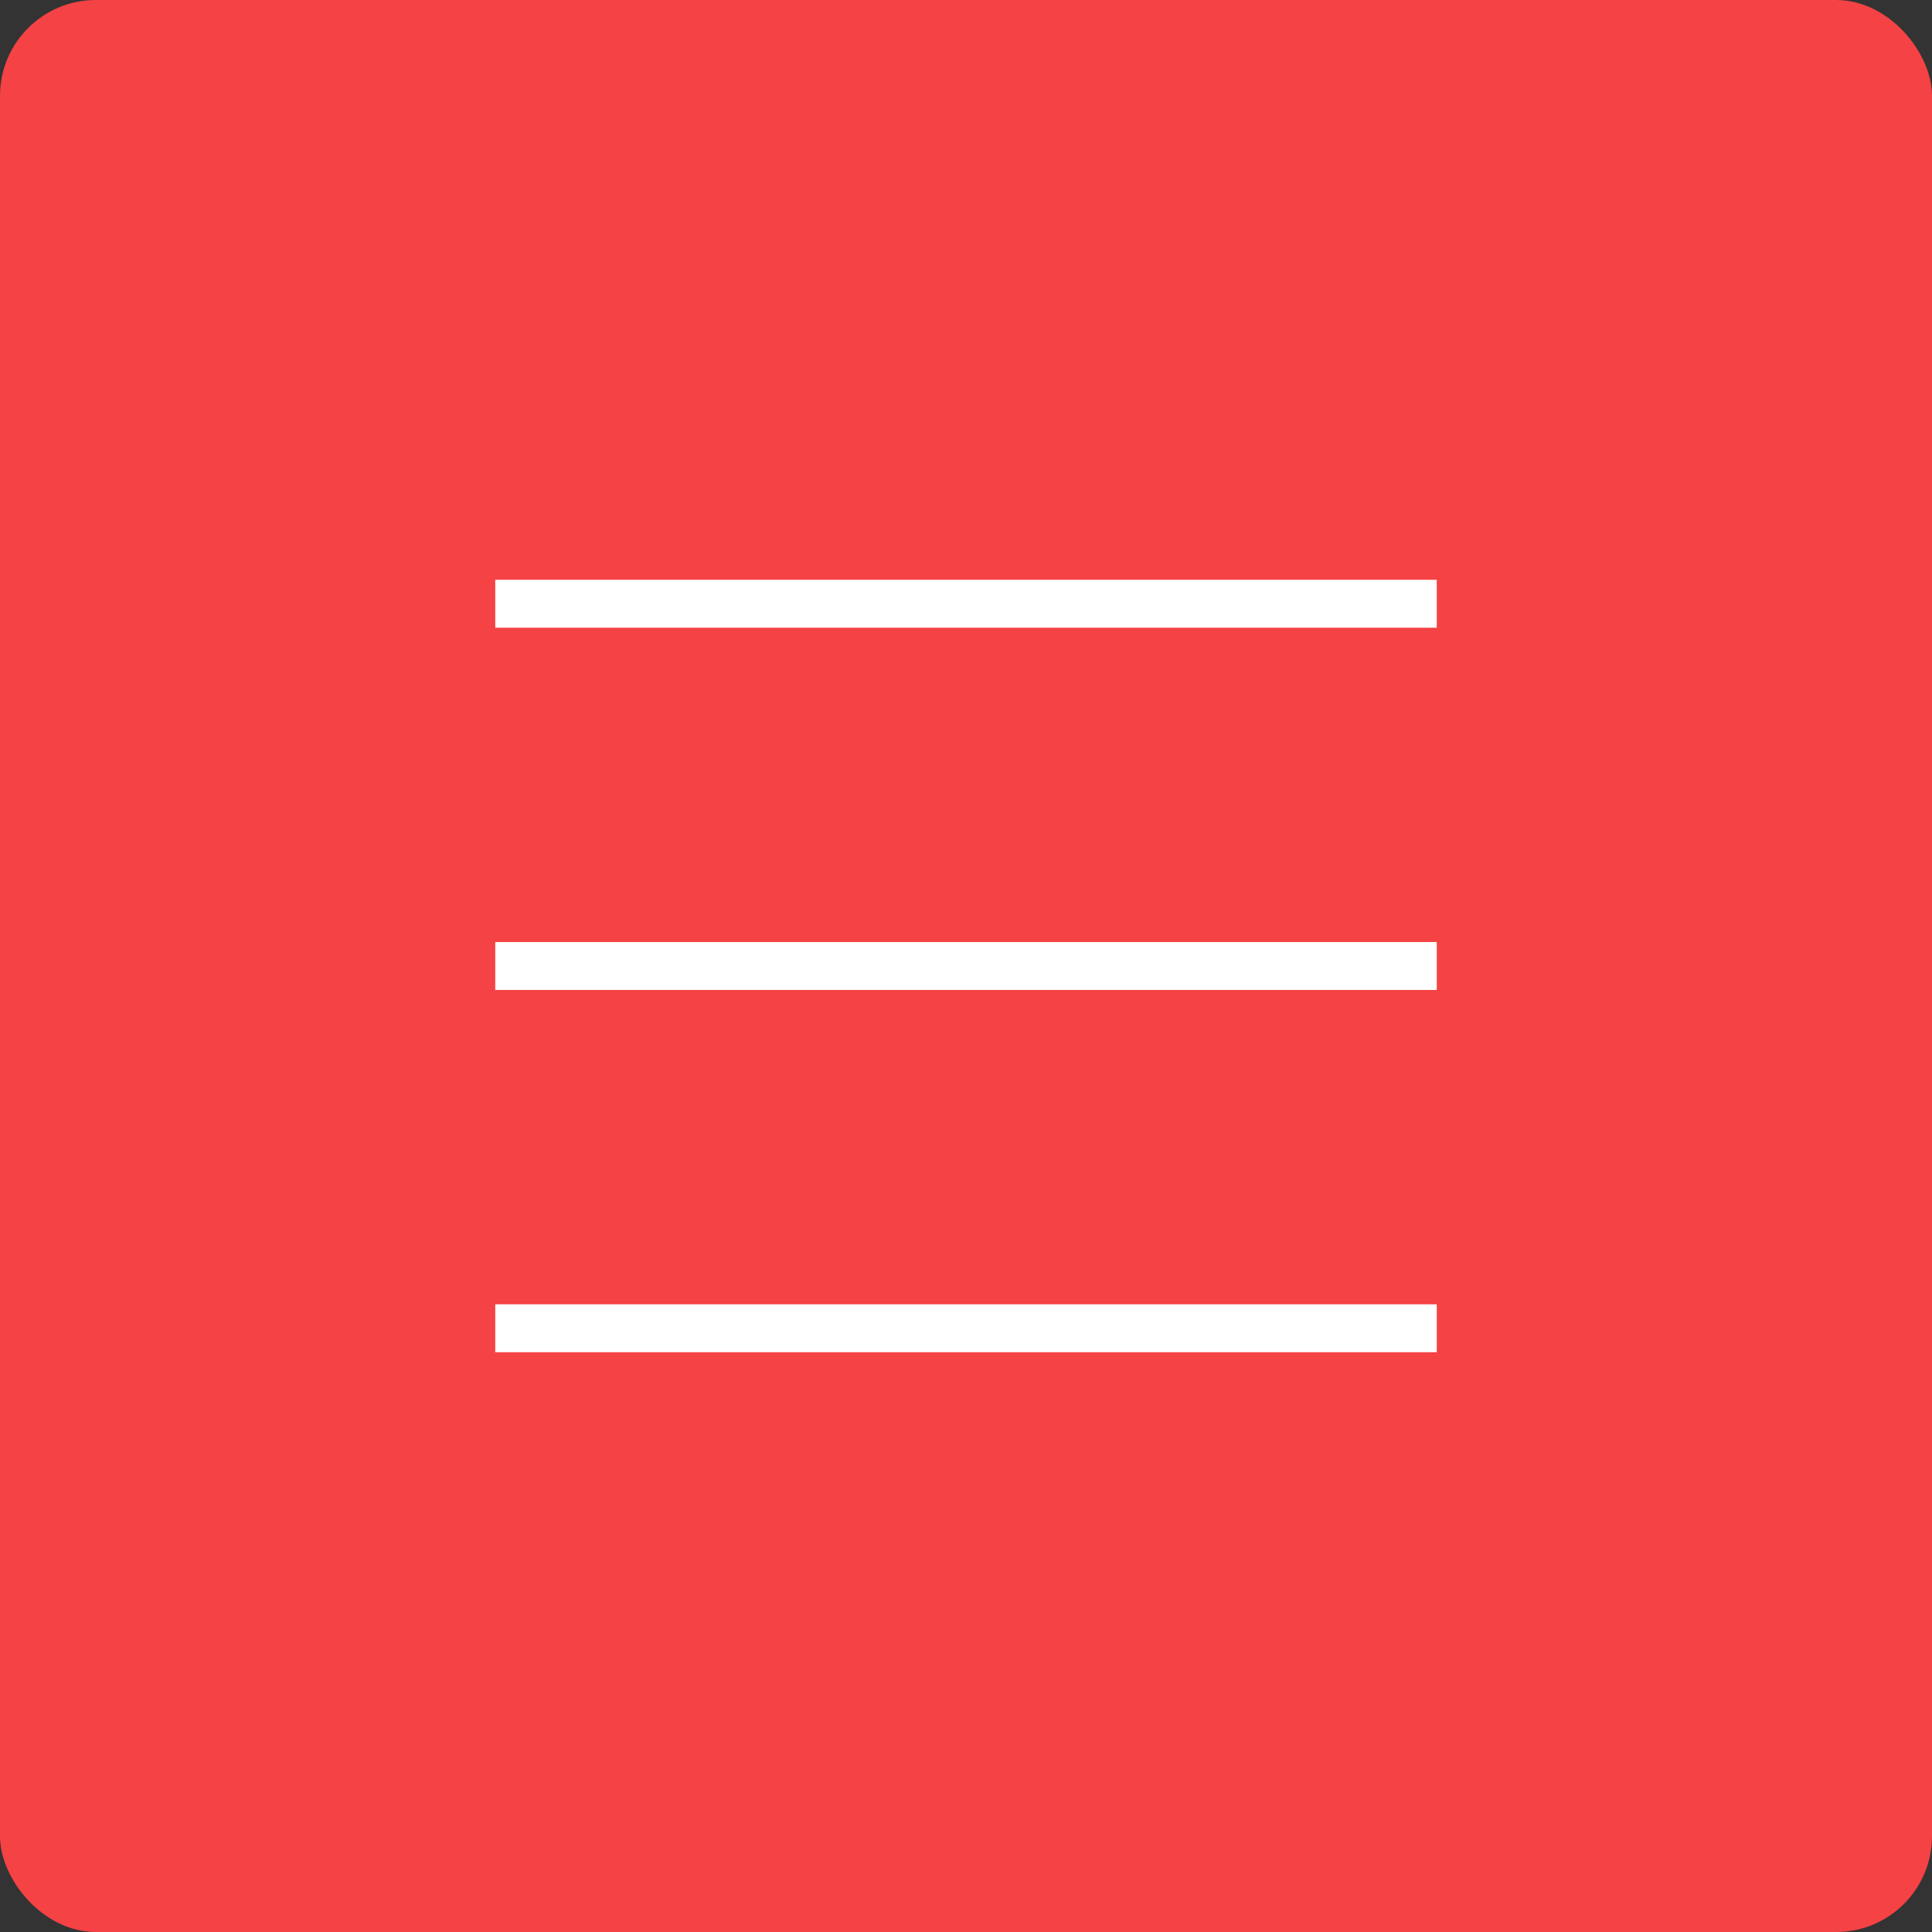<?xml version="1.0" encoding="UTF-8" standalone="no"?>
<svg width="50px" height="50px" viewBox="0 0 50 50" version="1.1" xmlns="http://www.w3.org/2000/svg" xmlns:xlink="http://www.w3.org/1999/xlink">
    <rect x="0" y="0" width="50" height="50" fill="#333333" stroke="none"/>
    <!-- Generator: sketchtool 40.3 (33839) - http://www.bohemiancoding.com/sketch -->
    <title>17970A26-4695-4E5B-9EE3-A60BF39088F0</title>
    <desc>Created with sketchtool.</desc>
    <defs></defs>
    <g id="concept-2" stroke="none" stroke-width="1" fill="none" fill-rule="evenodd">
        <g id="Artboard" transform="translate(-43, -675)">
            <g id="Group-4" transform="translate(43, 675)">
                <rect id="Rectangle-5" fill="#F54244" x="0" y="0" width="50" height="50" rx="2.48"></rect>
                <g id="Group-2" transform="translate(13.125, 15)" stroke="#FFFFFF" stroke-width="1.24" stroke-linecap="square">
                    <path d="M0.312,0.625 L23.438,0.625" id="Line"></path>
                    <path d="M0.312,10 L23.438,10" id="Line-Copy"></path>
                    <path d="M0.312,19.375 L23.438,19.375" id="Line-Copy-2"></path>
                </g>
            </g>
        </g>
    </g>
</svg>